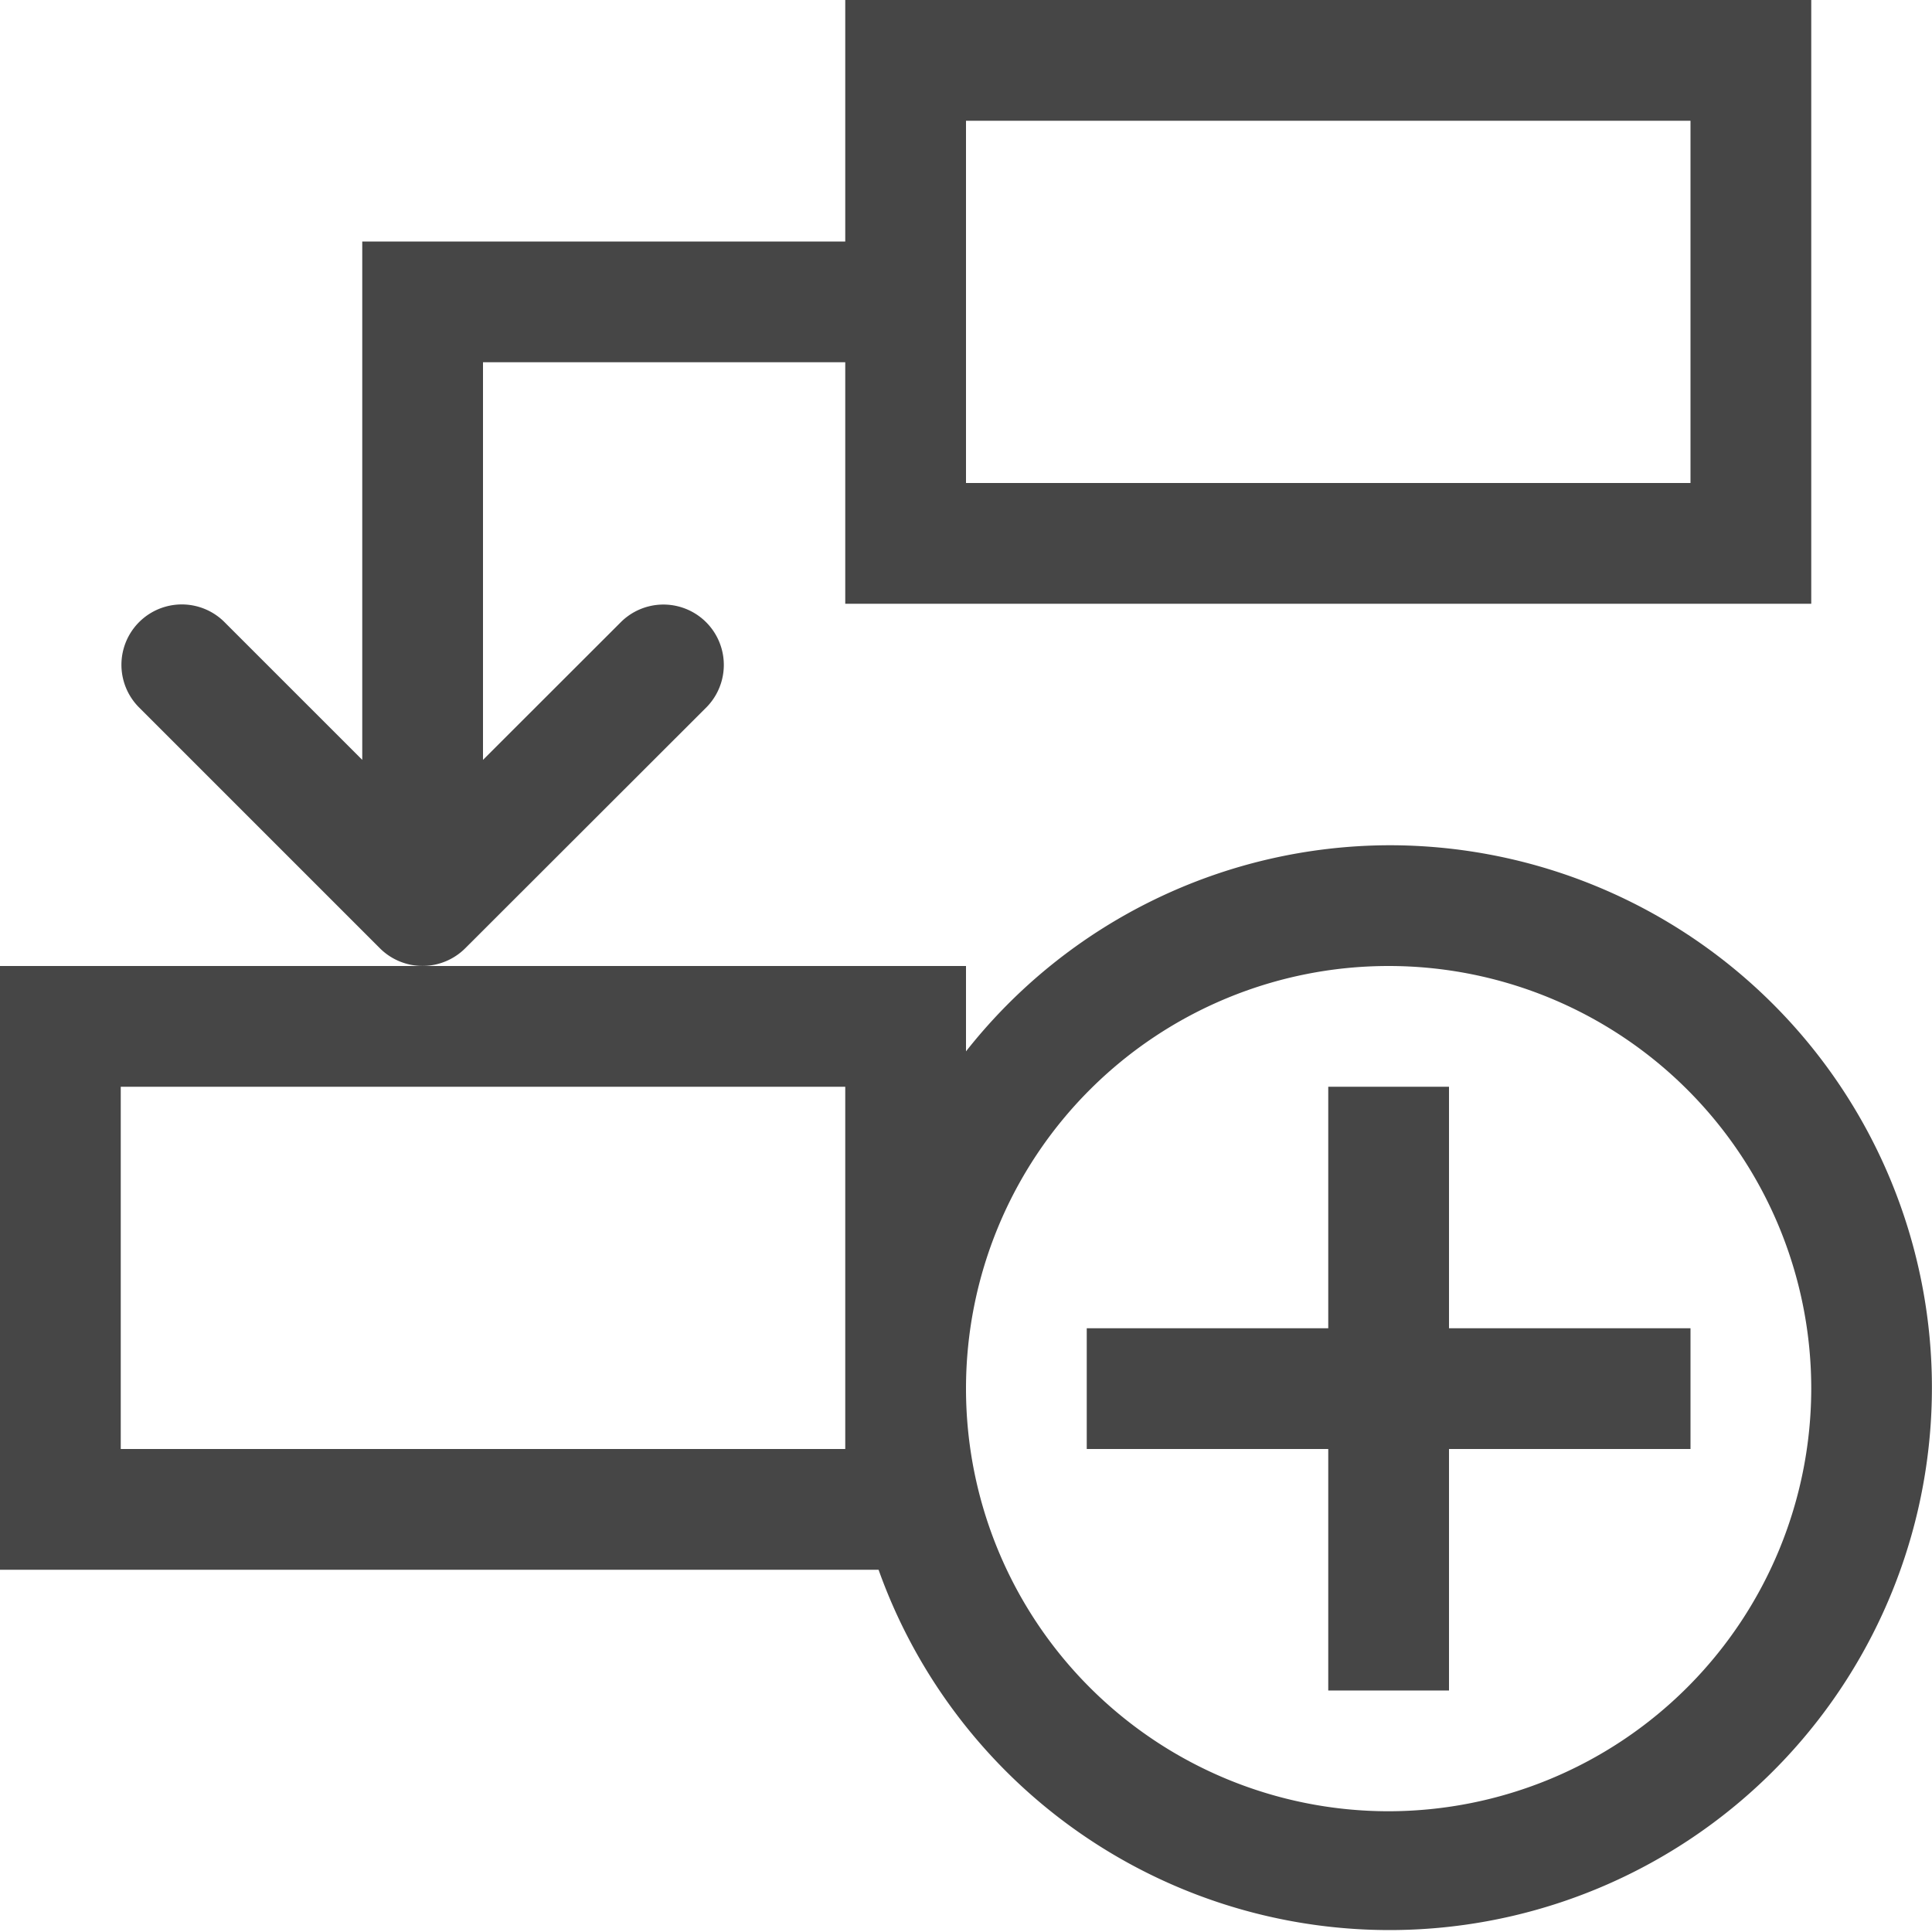 <svg id="Layer_1" data-name="Layer 1" xmlns="http://www.w3.org/2000/svg" viewBox="0 0 16 16">
    <path d="M5.854,5.854a.5.5,0,0,0-.707-.707L4,6.293V3H7V5h8V0H7V2H3V6.293L1.853,5.146a.5.5,0,0,0-.707.707l2,2a.5.5,0,0,0,.707,0ZM8,1h6V4H8Z" class="aw-theme-iconOutline" fill="#464646"/>
    <polygon points="12 11 12 9 11 9 11 11 9 11 9 12 11 12 11 14 12 14 12 12 14 12 14 11 12 11" class="aw-theme-iconOutline" fill="#464646"/>
    <path d="M11.5,7A4.475,4.475,0,0,0,8,8.707V8H0v5H7.276A4.492,4.492,0,1,0,11.5,7ZM7,12H1V9H7Zm4.5,3A3.5,3.5,0,1,1,15,11.5,3.504,3.504,0,0,1,11.5,15Z" class="aw-theme-iconOutline" fill="#464646"/>
</svg>
